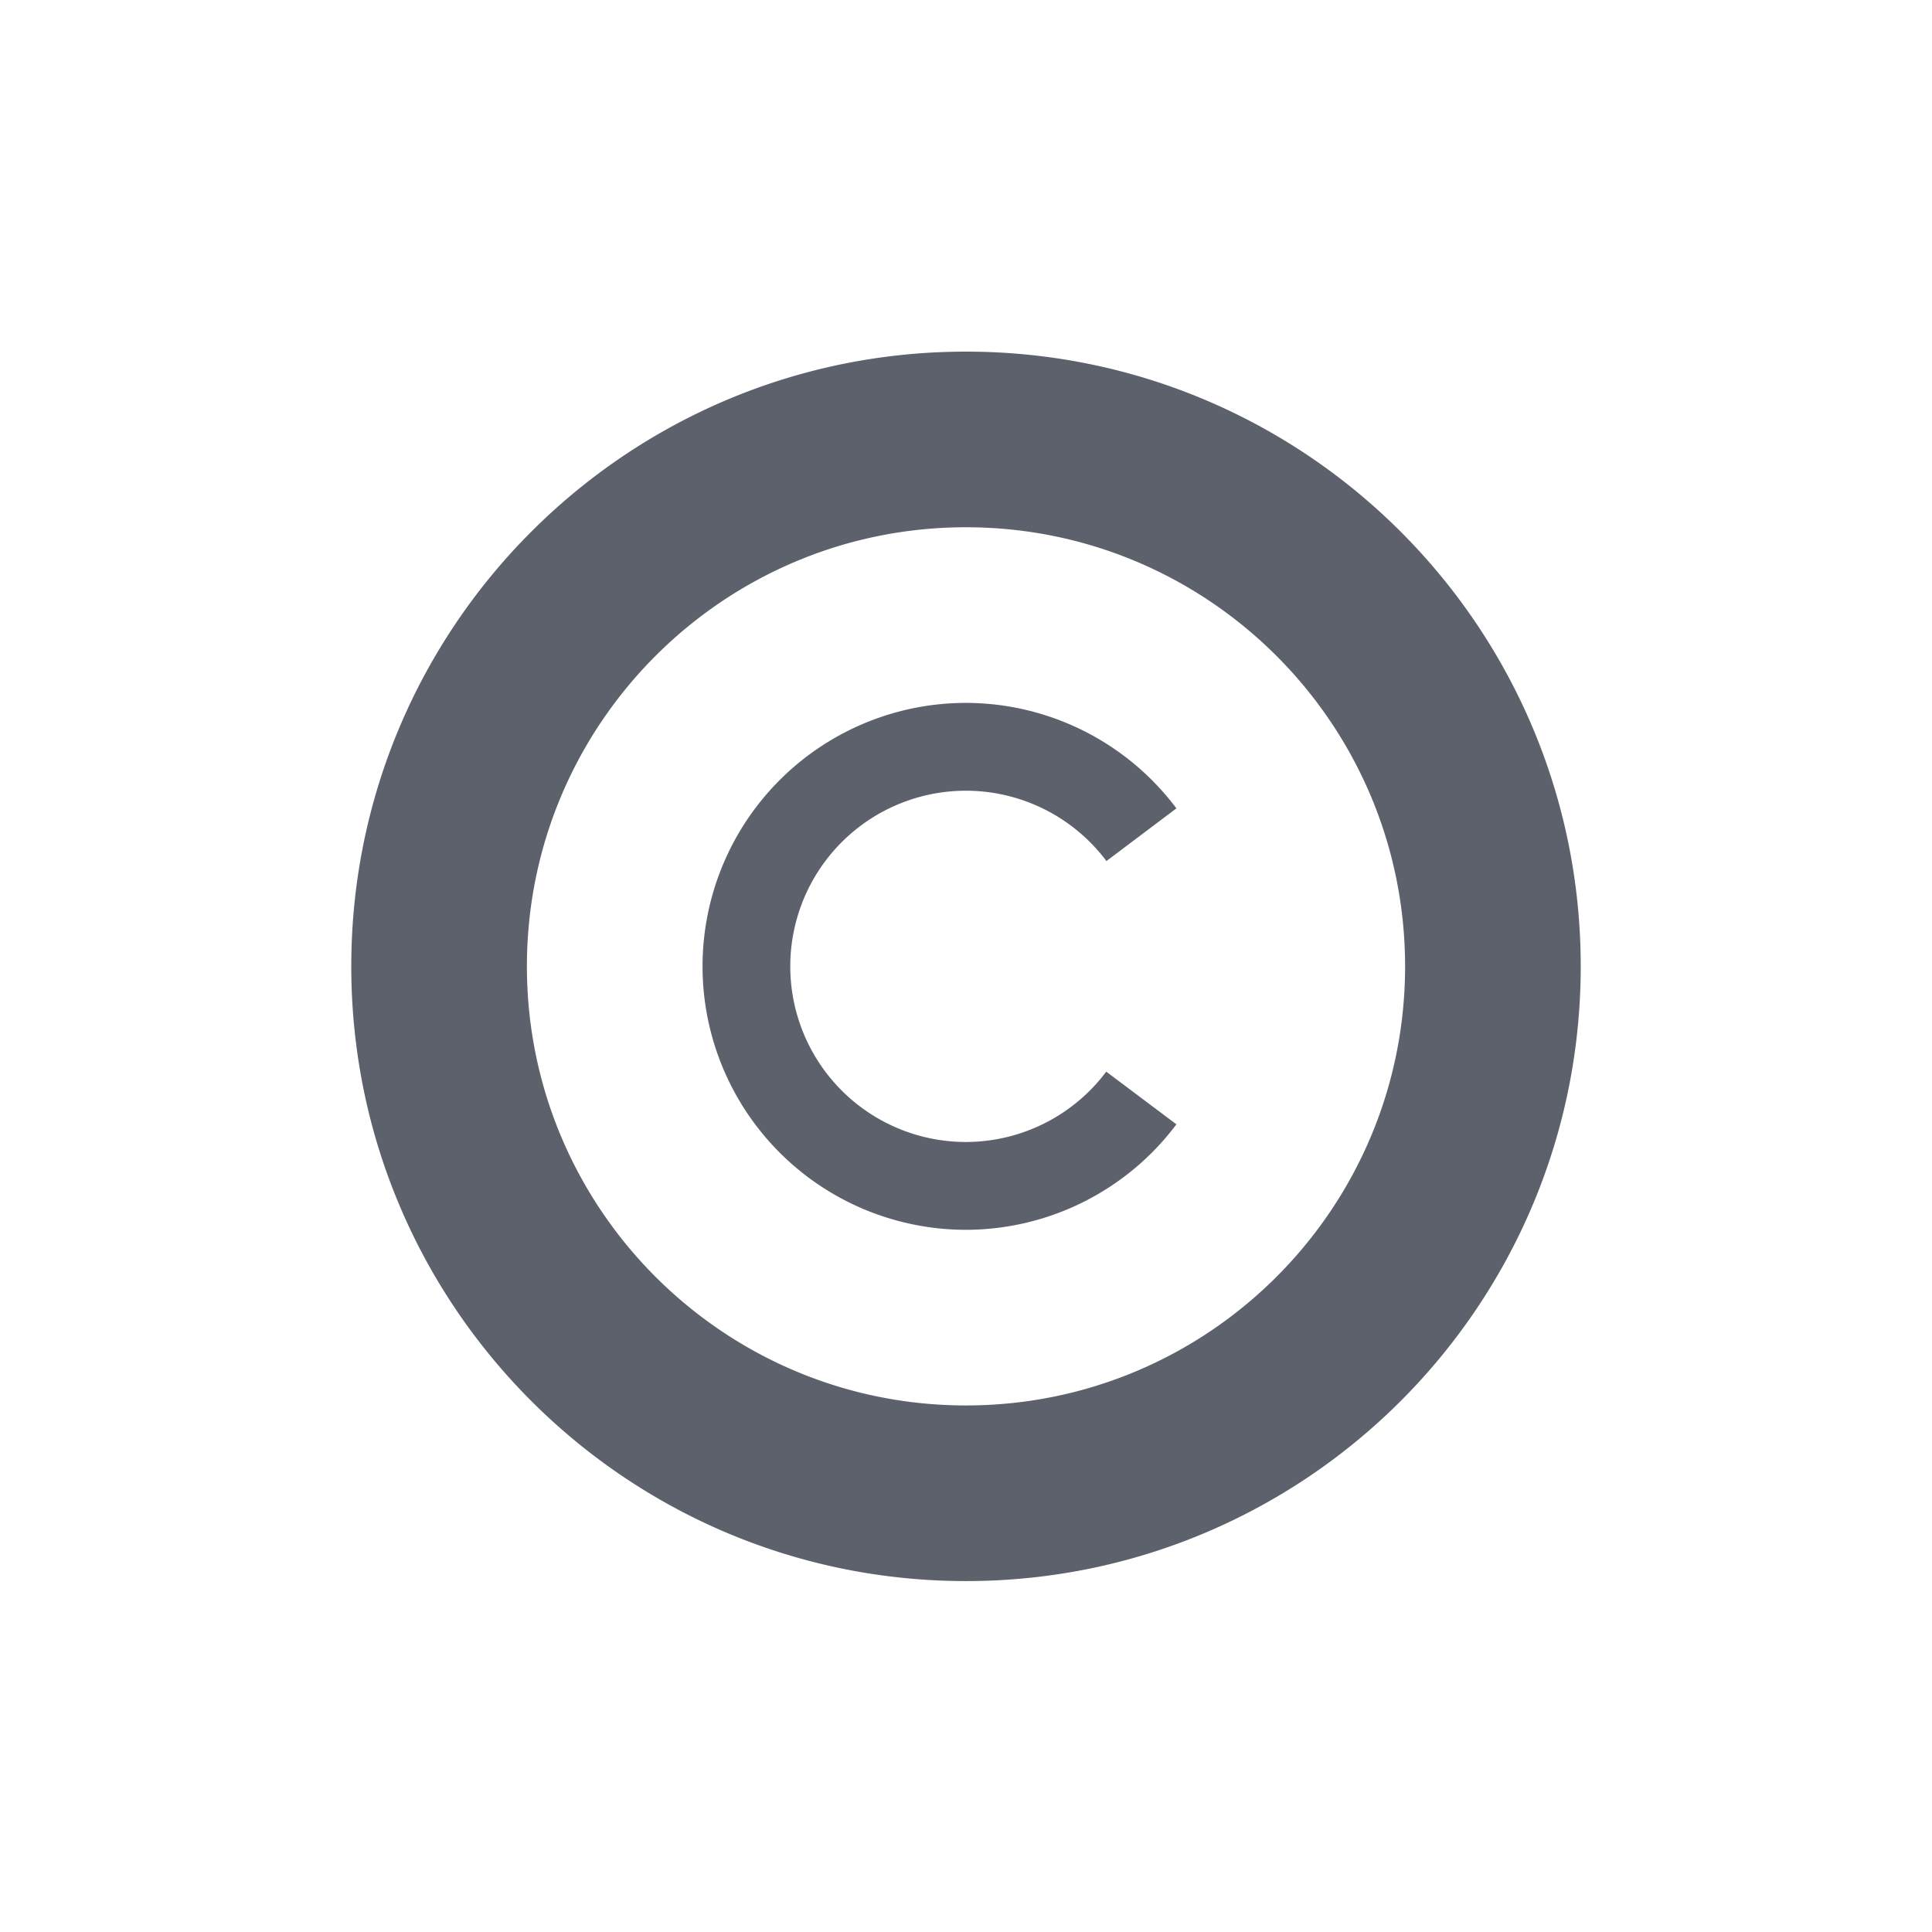 <svg height="22" viewBox="0 0 22 22" width="22" xmlns="http://www.w3.org/2000/svg"><path d="m8 1.004c-3.866 0-7 3.134-7 7 0 3.866 3.134 7 7 7 3.866 0 7-3.134 7-7 0-3.866-3.134-7-7-7zm0 2c2.761 0 5 2.239 5 5 0 2.761-2.239 5-5 5-2.761 0-5-2.239-5-5 0-2.761 2.239-5 5-5zm0 2a3 3 0 0 0 -3 3 3 3 0 0 0 3 3 3 3 0 0 0 2.396-1.201l-.799-.6a2 2 0 0 1 -1.598.801 2 2 0 0 1 -2-2 2 2 0 0 1 2-2 2 2 0 0 1 1.6.801l.797-.6a3 3 0 0 0 -2.396-1.201z" fill="#5c616c" transform="translate(3 3)"/></svg>